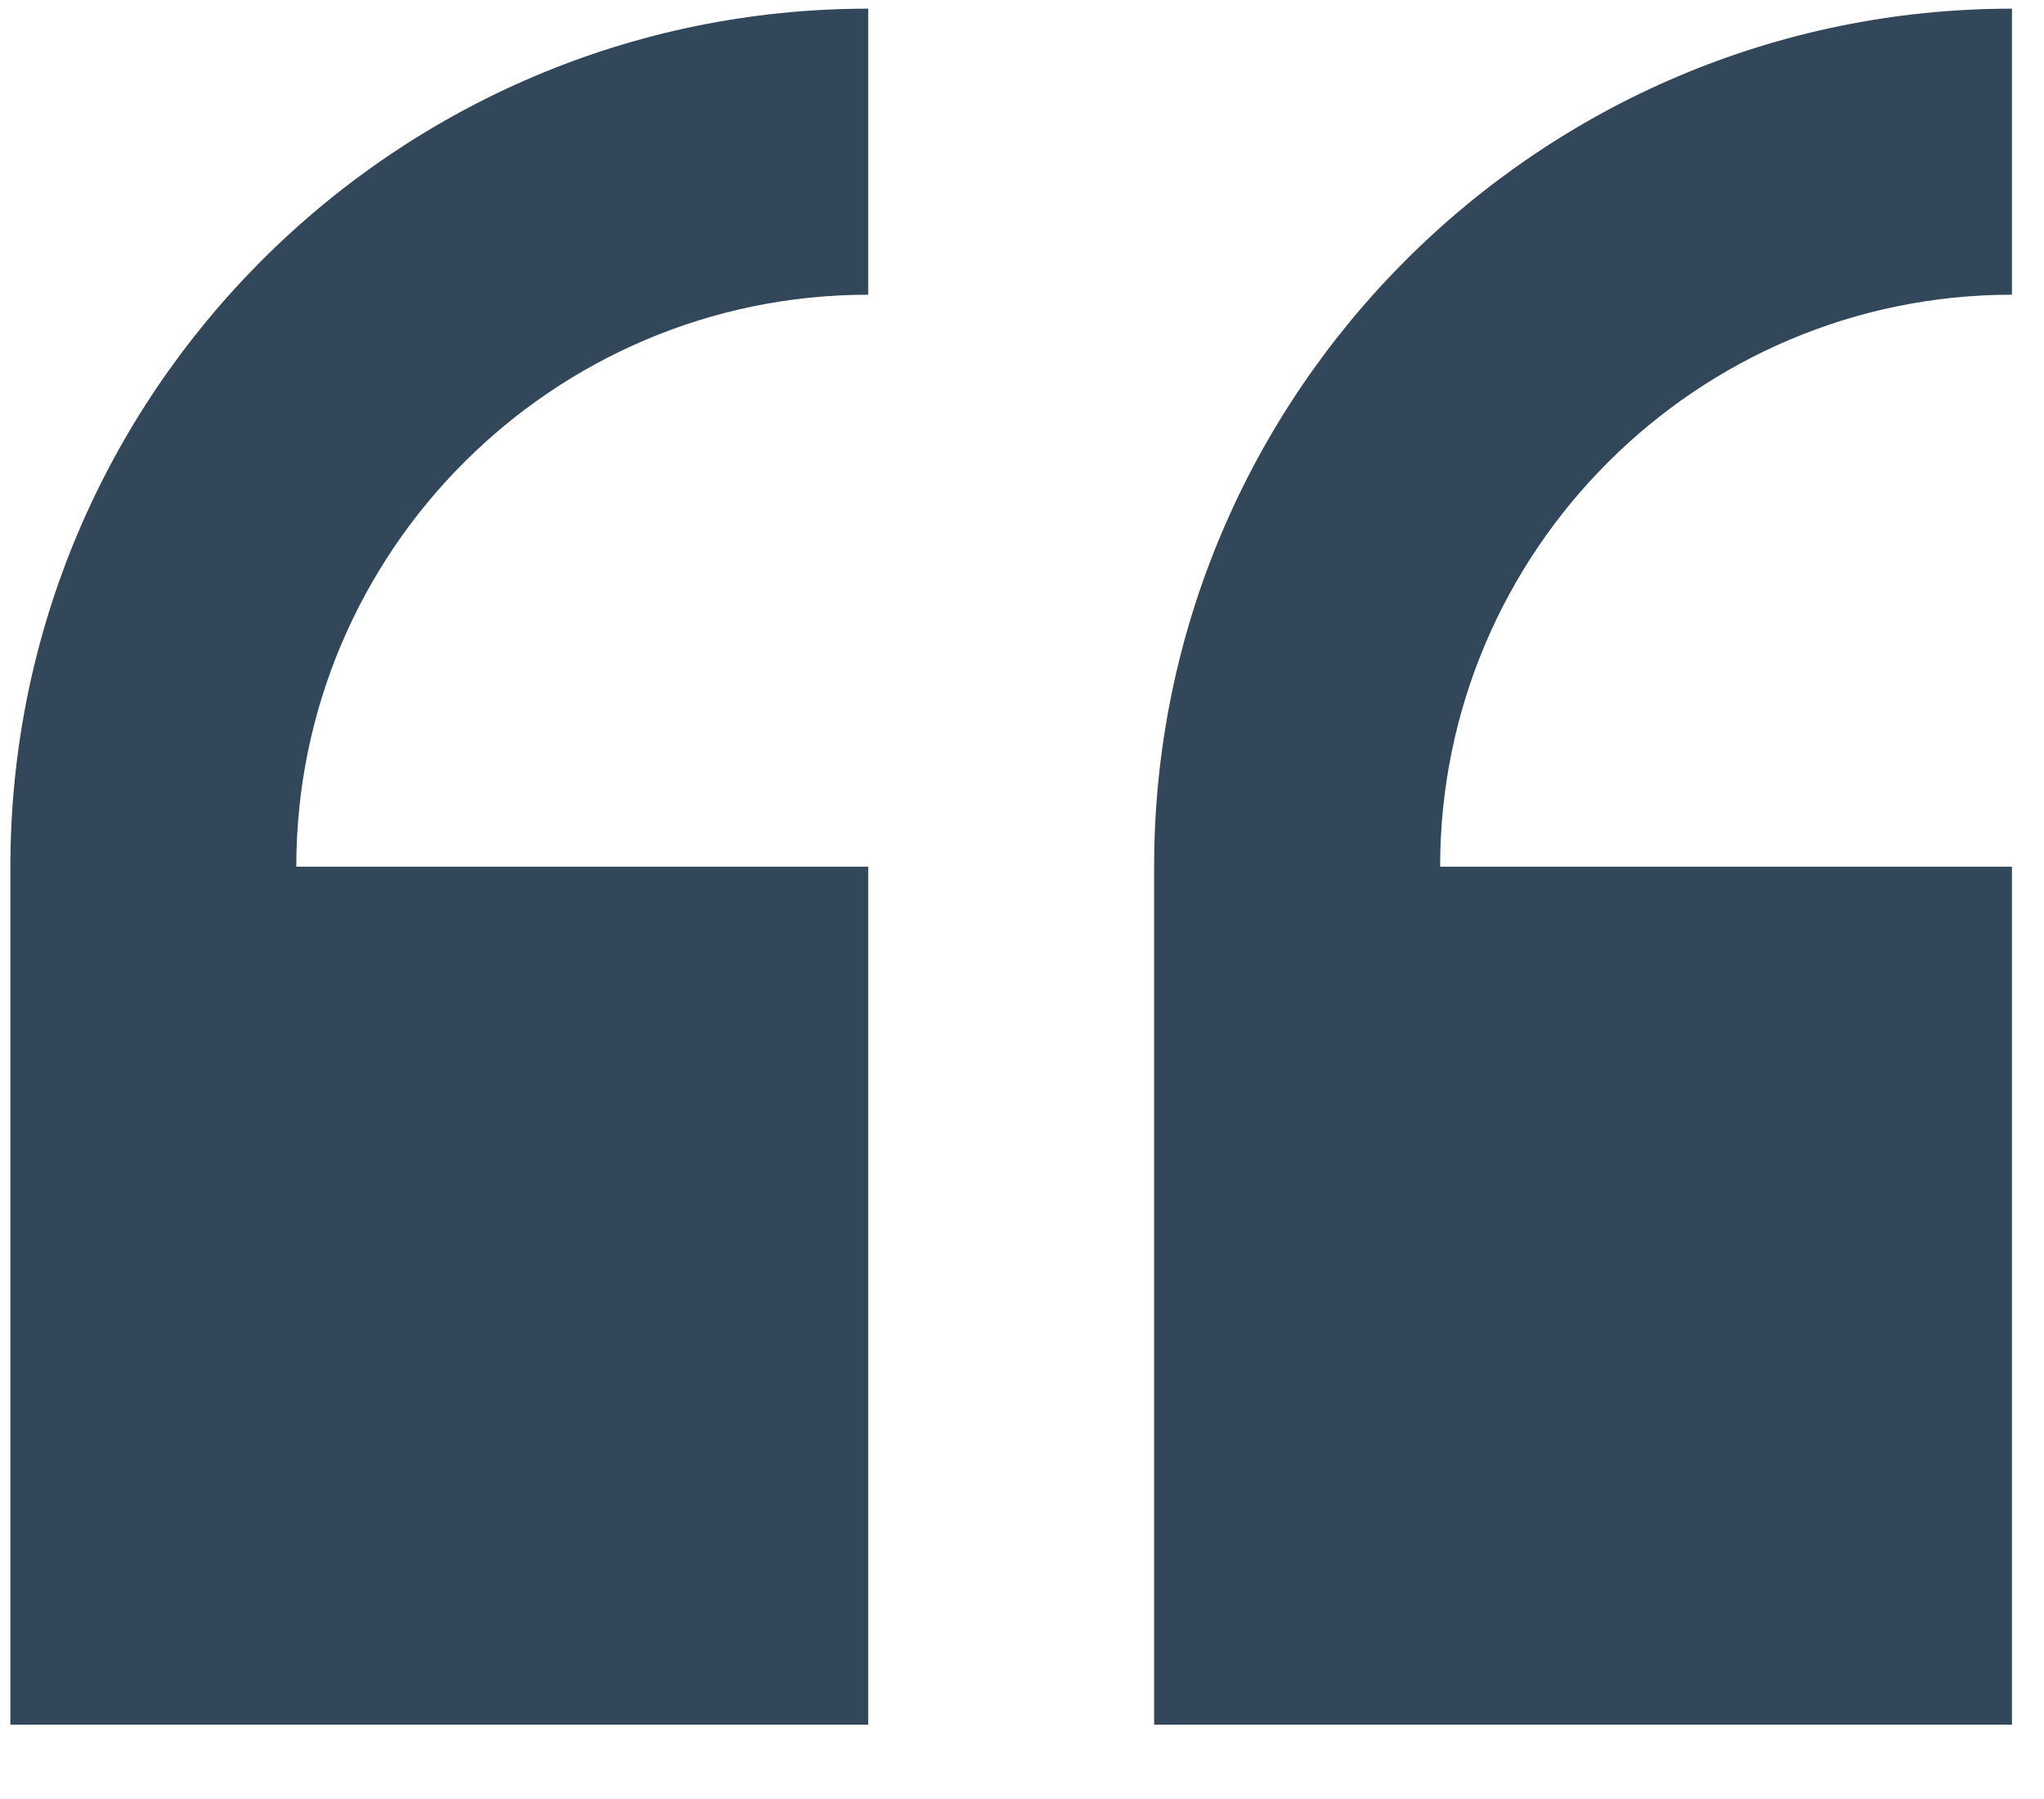 <svg width="25" height="22" viewBox="0 0 25 22" fill="none" xmlns="http://www.w3.org/2000/svg">
<g id="Group 185">
<path id="Vector" d="M0.127 10.599V21.091H10.619V10.599H3.624C3.624 6.742 6.762 3.604 10.619 3.604V0.106C4.833 0.106 0.127 4.813 0.127 10.599Z" fill="#33475B"/>
<path id="Vector_2" d="M24.608 3.604V0.106C18.823 0.106 14.116 4.813 14.116 10.599V21.091H24.608V10.599H17.614C17.614 6.742 20.752 3.604 24.608 3.604Z" fill="#33475B"/>
</g>
</svg>
